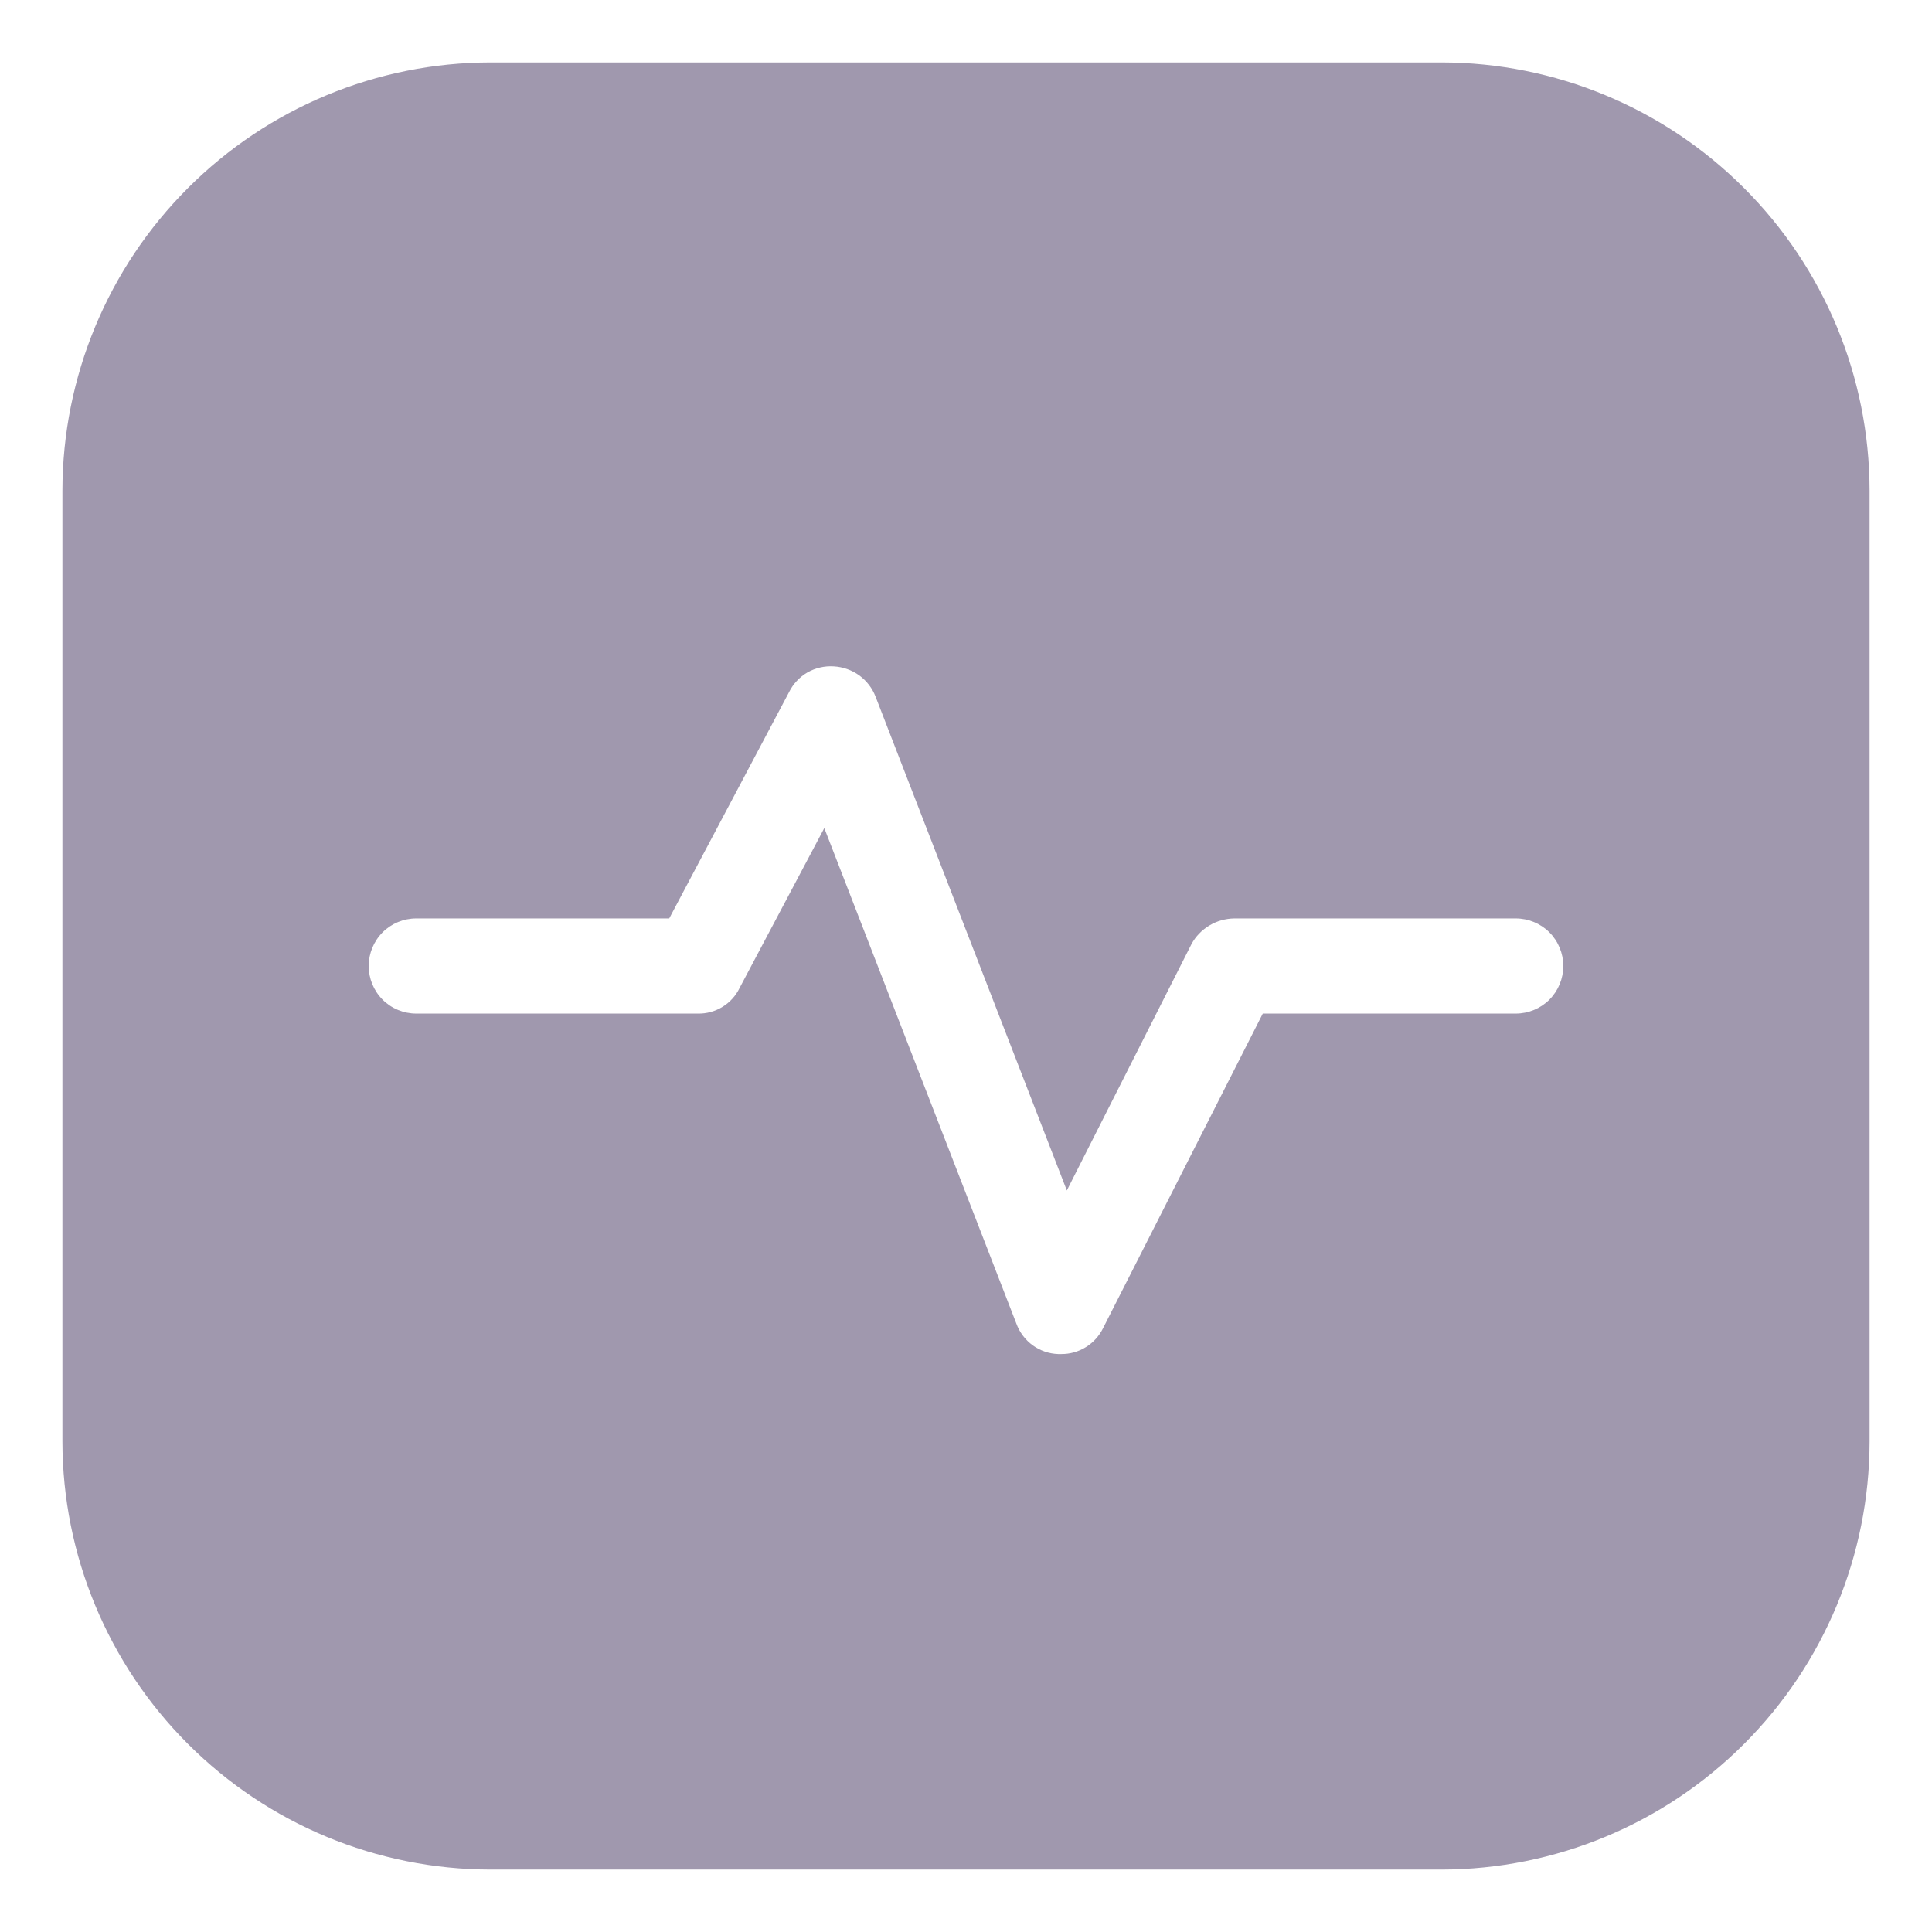 <svg width="26" height="26" viewBox="0 0 26 26" fill="none" xmlns="http://www.w3.org/2000/svg">
<path d="M19.4 0.84H6.6C5.073 0.842 3.609 1.45 2.53 2.53C1.45 3.609 0.842 5.073 0.84 6.6V19.4C0.842 20.927 1.45 22.391 2.53 23.47C3.609 24.55 5.073 25.158 6.6 25.16H19.4C20.927 25.158 22.391 24.55 23.47 23.47C24.55 22.391 25.158 20.927 25.16 19.4V6.6C25.158 5.073 24.55 3.609 23.47 2.53C22.391 1.45 20.927 0.842 19.4 0.84ZM20.398 13.64H16.994L14.843 17.877C14.791 17.981 14.711 18.069 14.611 18.13C14.511 18.192 14.397 18.223 14.28 18.222H14.242C14.117 18.218 13.998 18.177 13.897 18.104C13.797 18.031 13.721 17.93 13.678 17.813L11.093 11.144L9.954 13.294C9.903 13.4 9.823 13.489 9.723 13.55C9.623 13.611 9.508 13.643 9.39 13.64H5.602C5.432 13.64 5.269 13.573 5.149 13.453C5.029 13.332 4.962 13.17 4.962 13C4.962 12.83 5.029 12.668 5.149 12.547C5.269 12.427 5.432 12.36 5.602 12.36H9.006L10.619 9.314C10.674 9.203 10.76 9.111 10.867 9.049C10.975 8.988 11.098 8.96 11.221 8.968C11.344 8.975 11.463 9.017 11.563 9.089C11.663 9.162 11.74 9.262 11.784 9.378L14.357 16.021L16.034 12.706C16.09 12.602 16.174 12.516 16.275 12.455C16.376 12.394 16.492 12.362 16.61 12.36H20.398C20.568 12.36 20.731 12.427 20.851 12.547C20.971 12.668 21.038 12.83 21.038 13C21.038 13.17 20.971 13.332 20.851 13.453C20.731 13.573 20.568 13.64 20.398 13.64Z" fill="#A098AE"/>
</svg>
